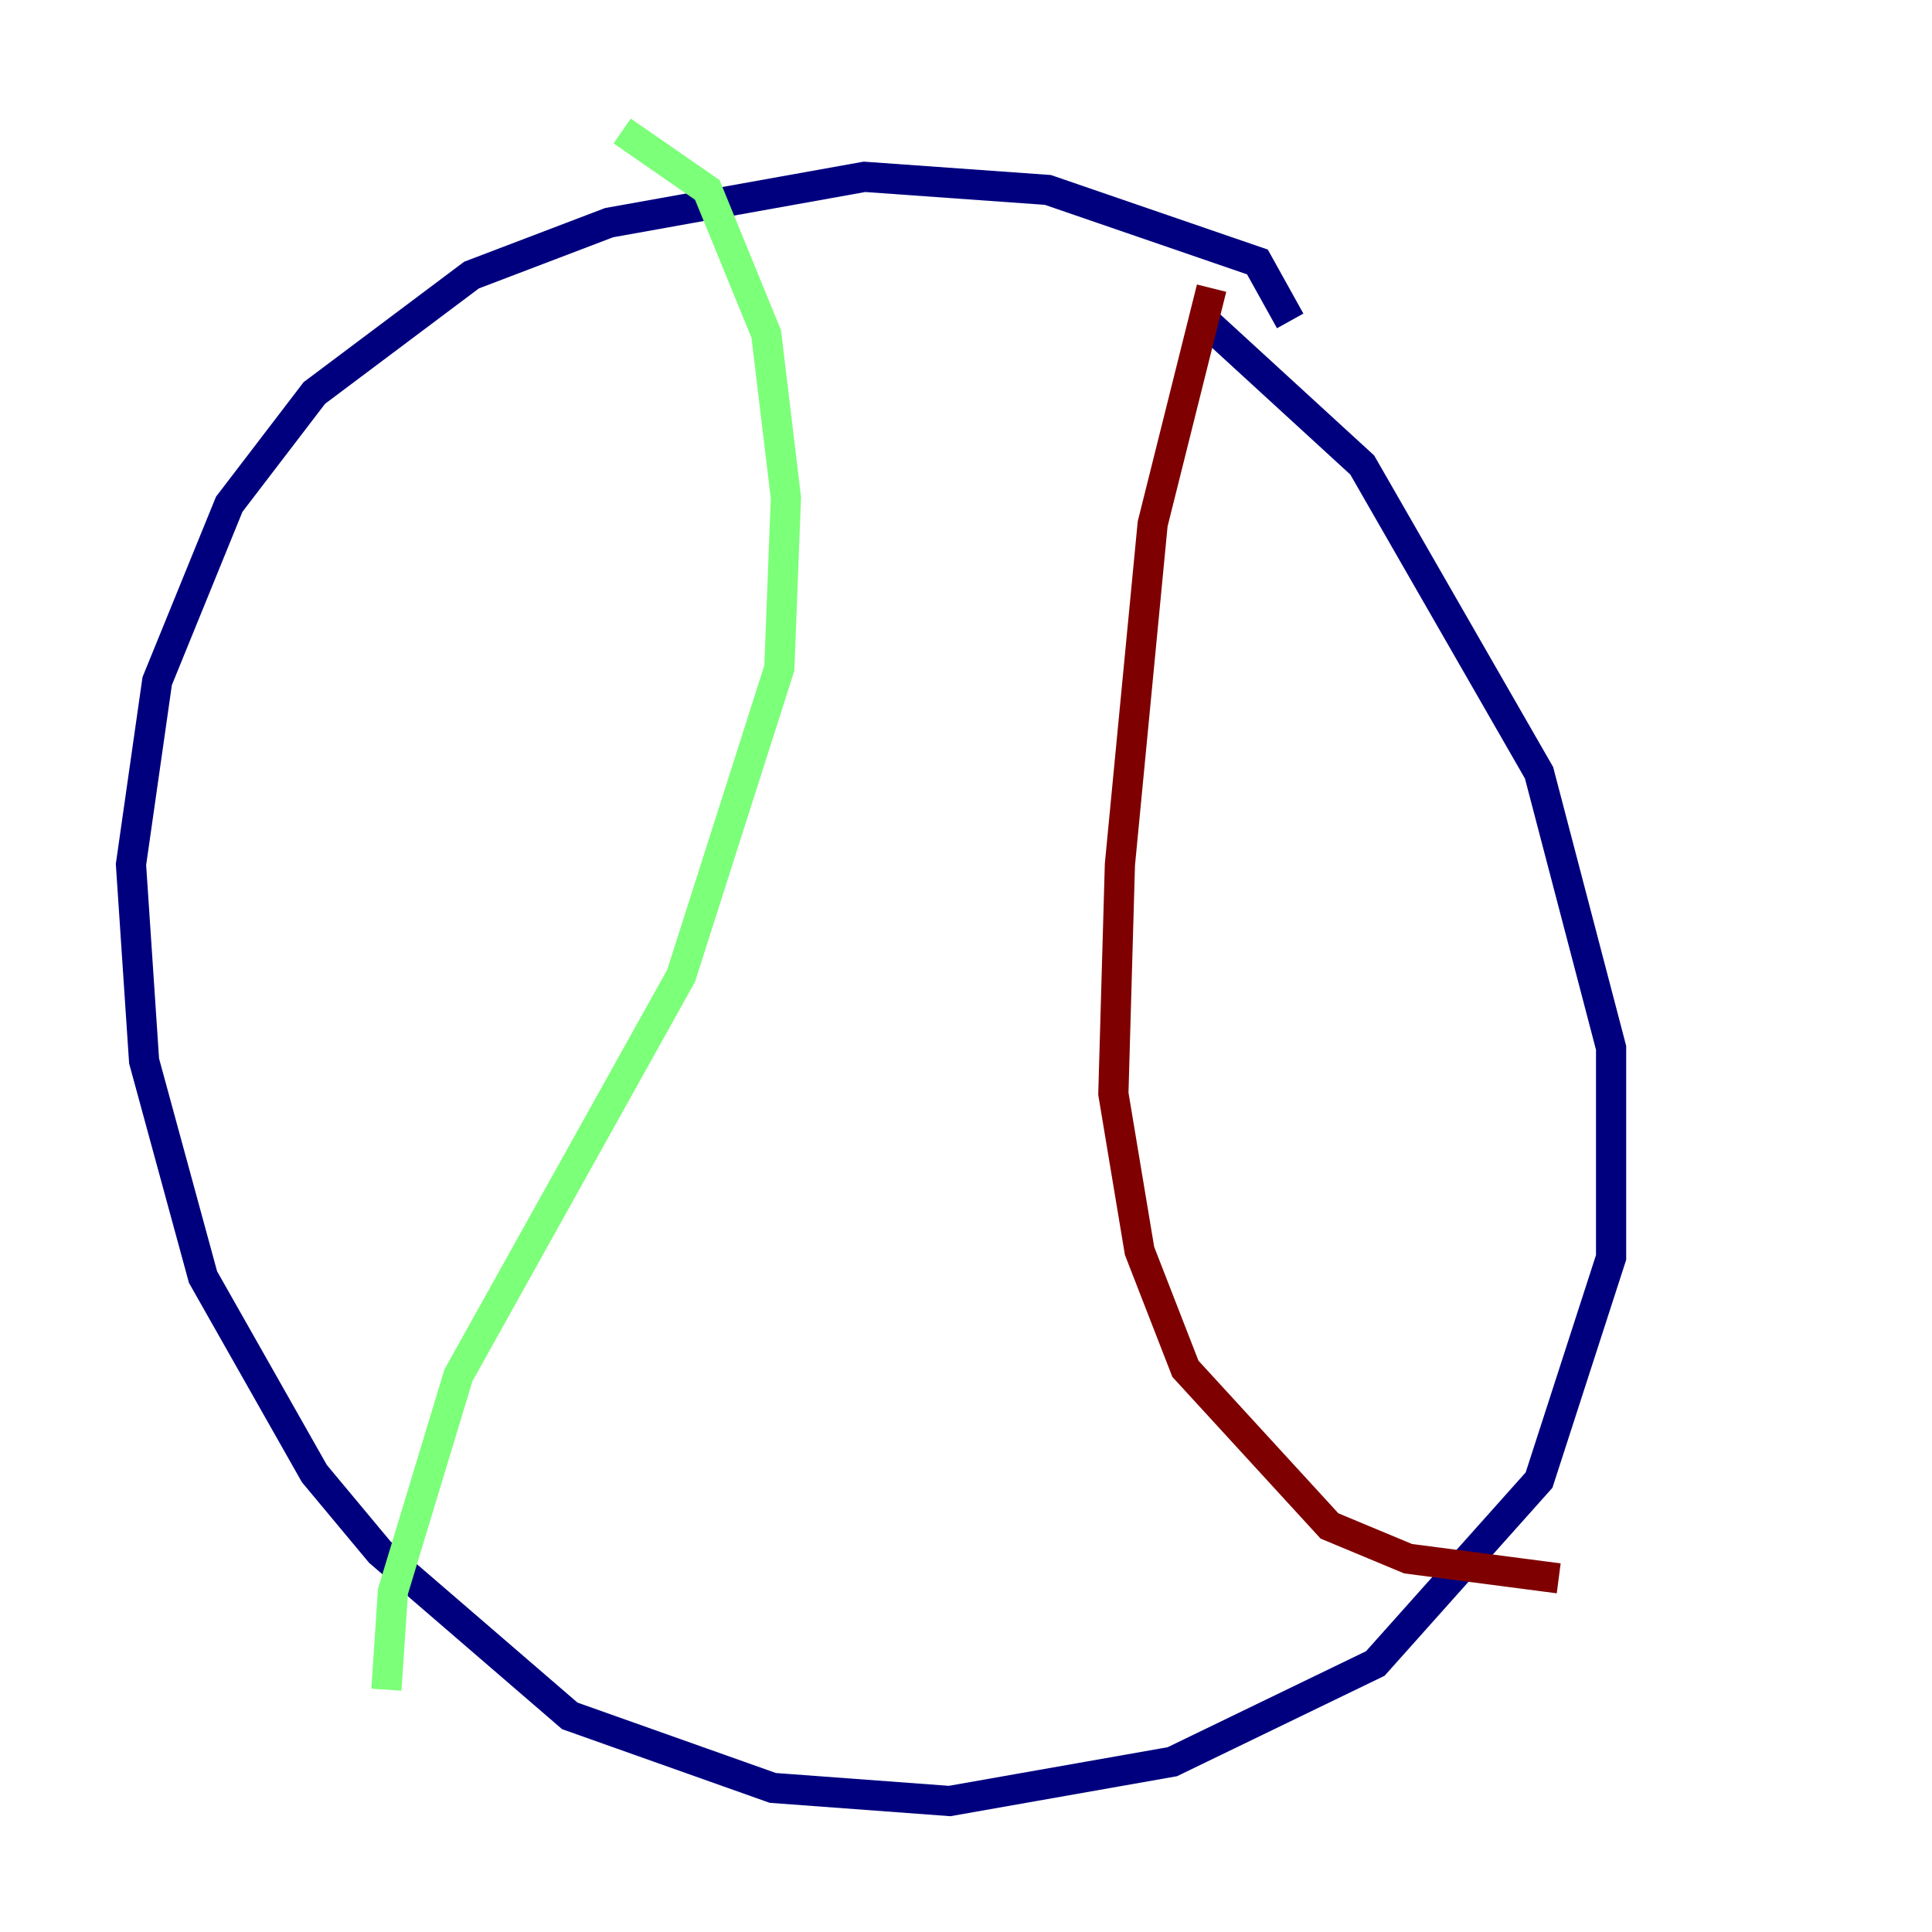 <?xml version="1.0" encoding="utf-8" ?>
<svg baseProfile="tiny" height="128" version="1.2" viewBox="0,0,128,128" width="128" xmlns="http://www.w3.org/2000/svg" xmlns:ev="http://www.w3.org/2001/xml-events" xmlns:xlink="http://www.w3.org/1999/xlink"><defs /><polyline fill="none" points="85.478,21.261 83.308,17.356 69.424,12.583 57.275,11.715 40.352,14.752 31.241,18.224 20.827,26.034 15.186,33.41 10.414,45.125 8.678,57.275 9.546,70.291 13.451,84.61 20.827,97.627 25.166,102.834 37.749,113.681 51.2,118.454 62.915,119.322 77.668,116.719 91.119,110.21 101.966,98.061 106.739,83.308 106.739,69.424 101.966,51.2 90.251,30.807 79.837,21.261" stroke="#00007f" stroke-width="2" /><polyline fill="none" points="41.22,8.678 46.861,12.583 50.766,22.129 52.068,32.976 51.634,44.258 45.125,64.651 30.373,91.119 26.034,105.437 25.6,111.946" stroke="#7cff79" stroke-width="2" /><polyline fill="none" points="80.271,19.091 76.366,34.712 74.197,57.275 73.763,72.461 75.498,82.875 78.536,90.685 88.081,101.098 93.288,103.268 103.268,104.57" stroke="#7f0000" stroke-width="2" /></svg>